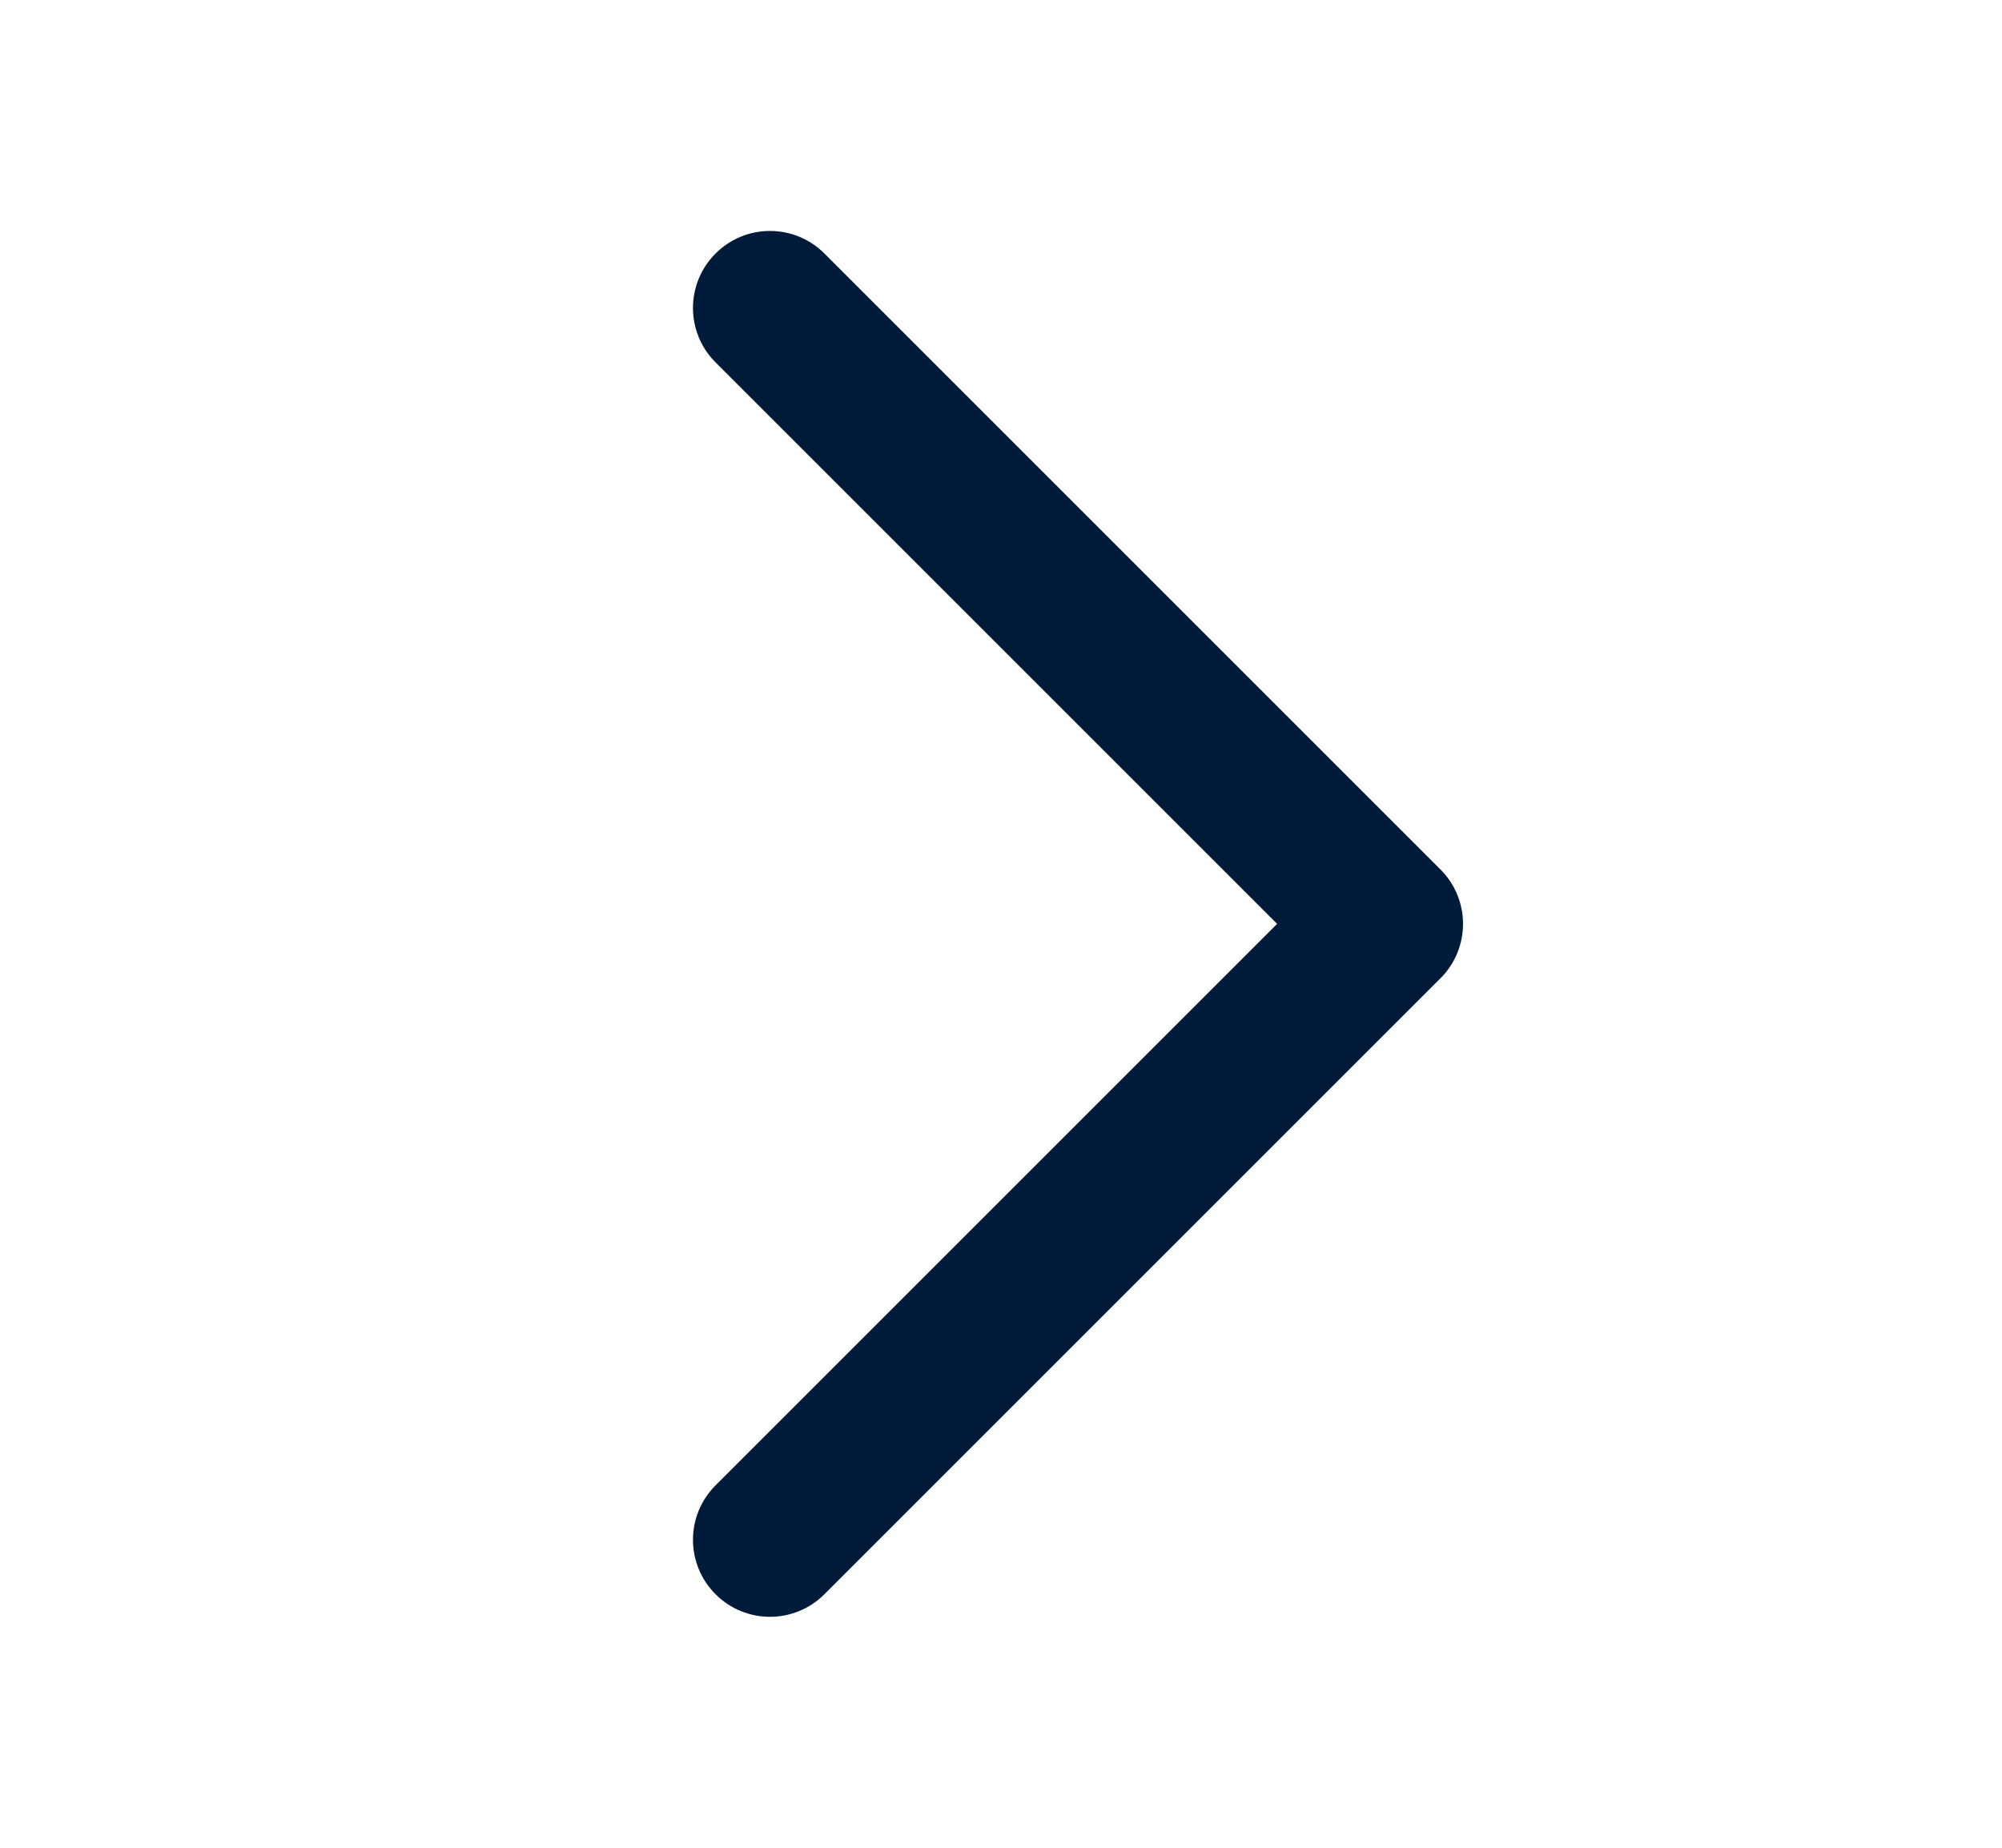 <svg viewBox="0 0 26 24" fill="none" xmlns="http://www.w3.org/2000/svg">
<path fill-rule="evenodd" clip-rule="evenodd" d="M18.707 12.707C19.098 12.317 19.098 11.683 18.707 11.293L10.707 3.293C10.316 2.902 9.683 2.902 9.293 3.293C8.902 3.683 8.902 4.317 9.293 4.707L16.586 12L9.293 19.293C8.902 19.683 8.902 20.317 9.293 20.707C9.683 21.098 10.316 21.098 10.707 20.707L18.707 12.707Z" fill="#001A39"/>
</svg>

